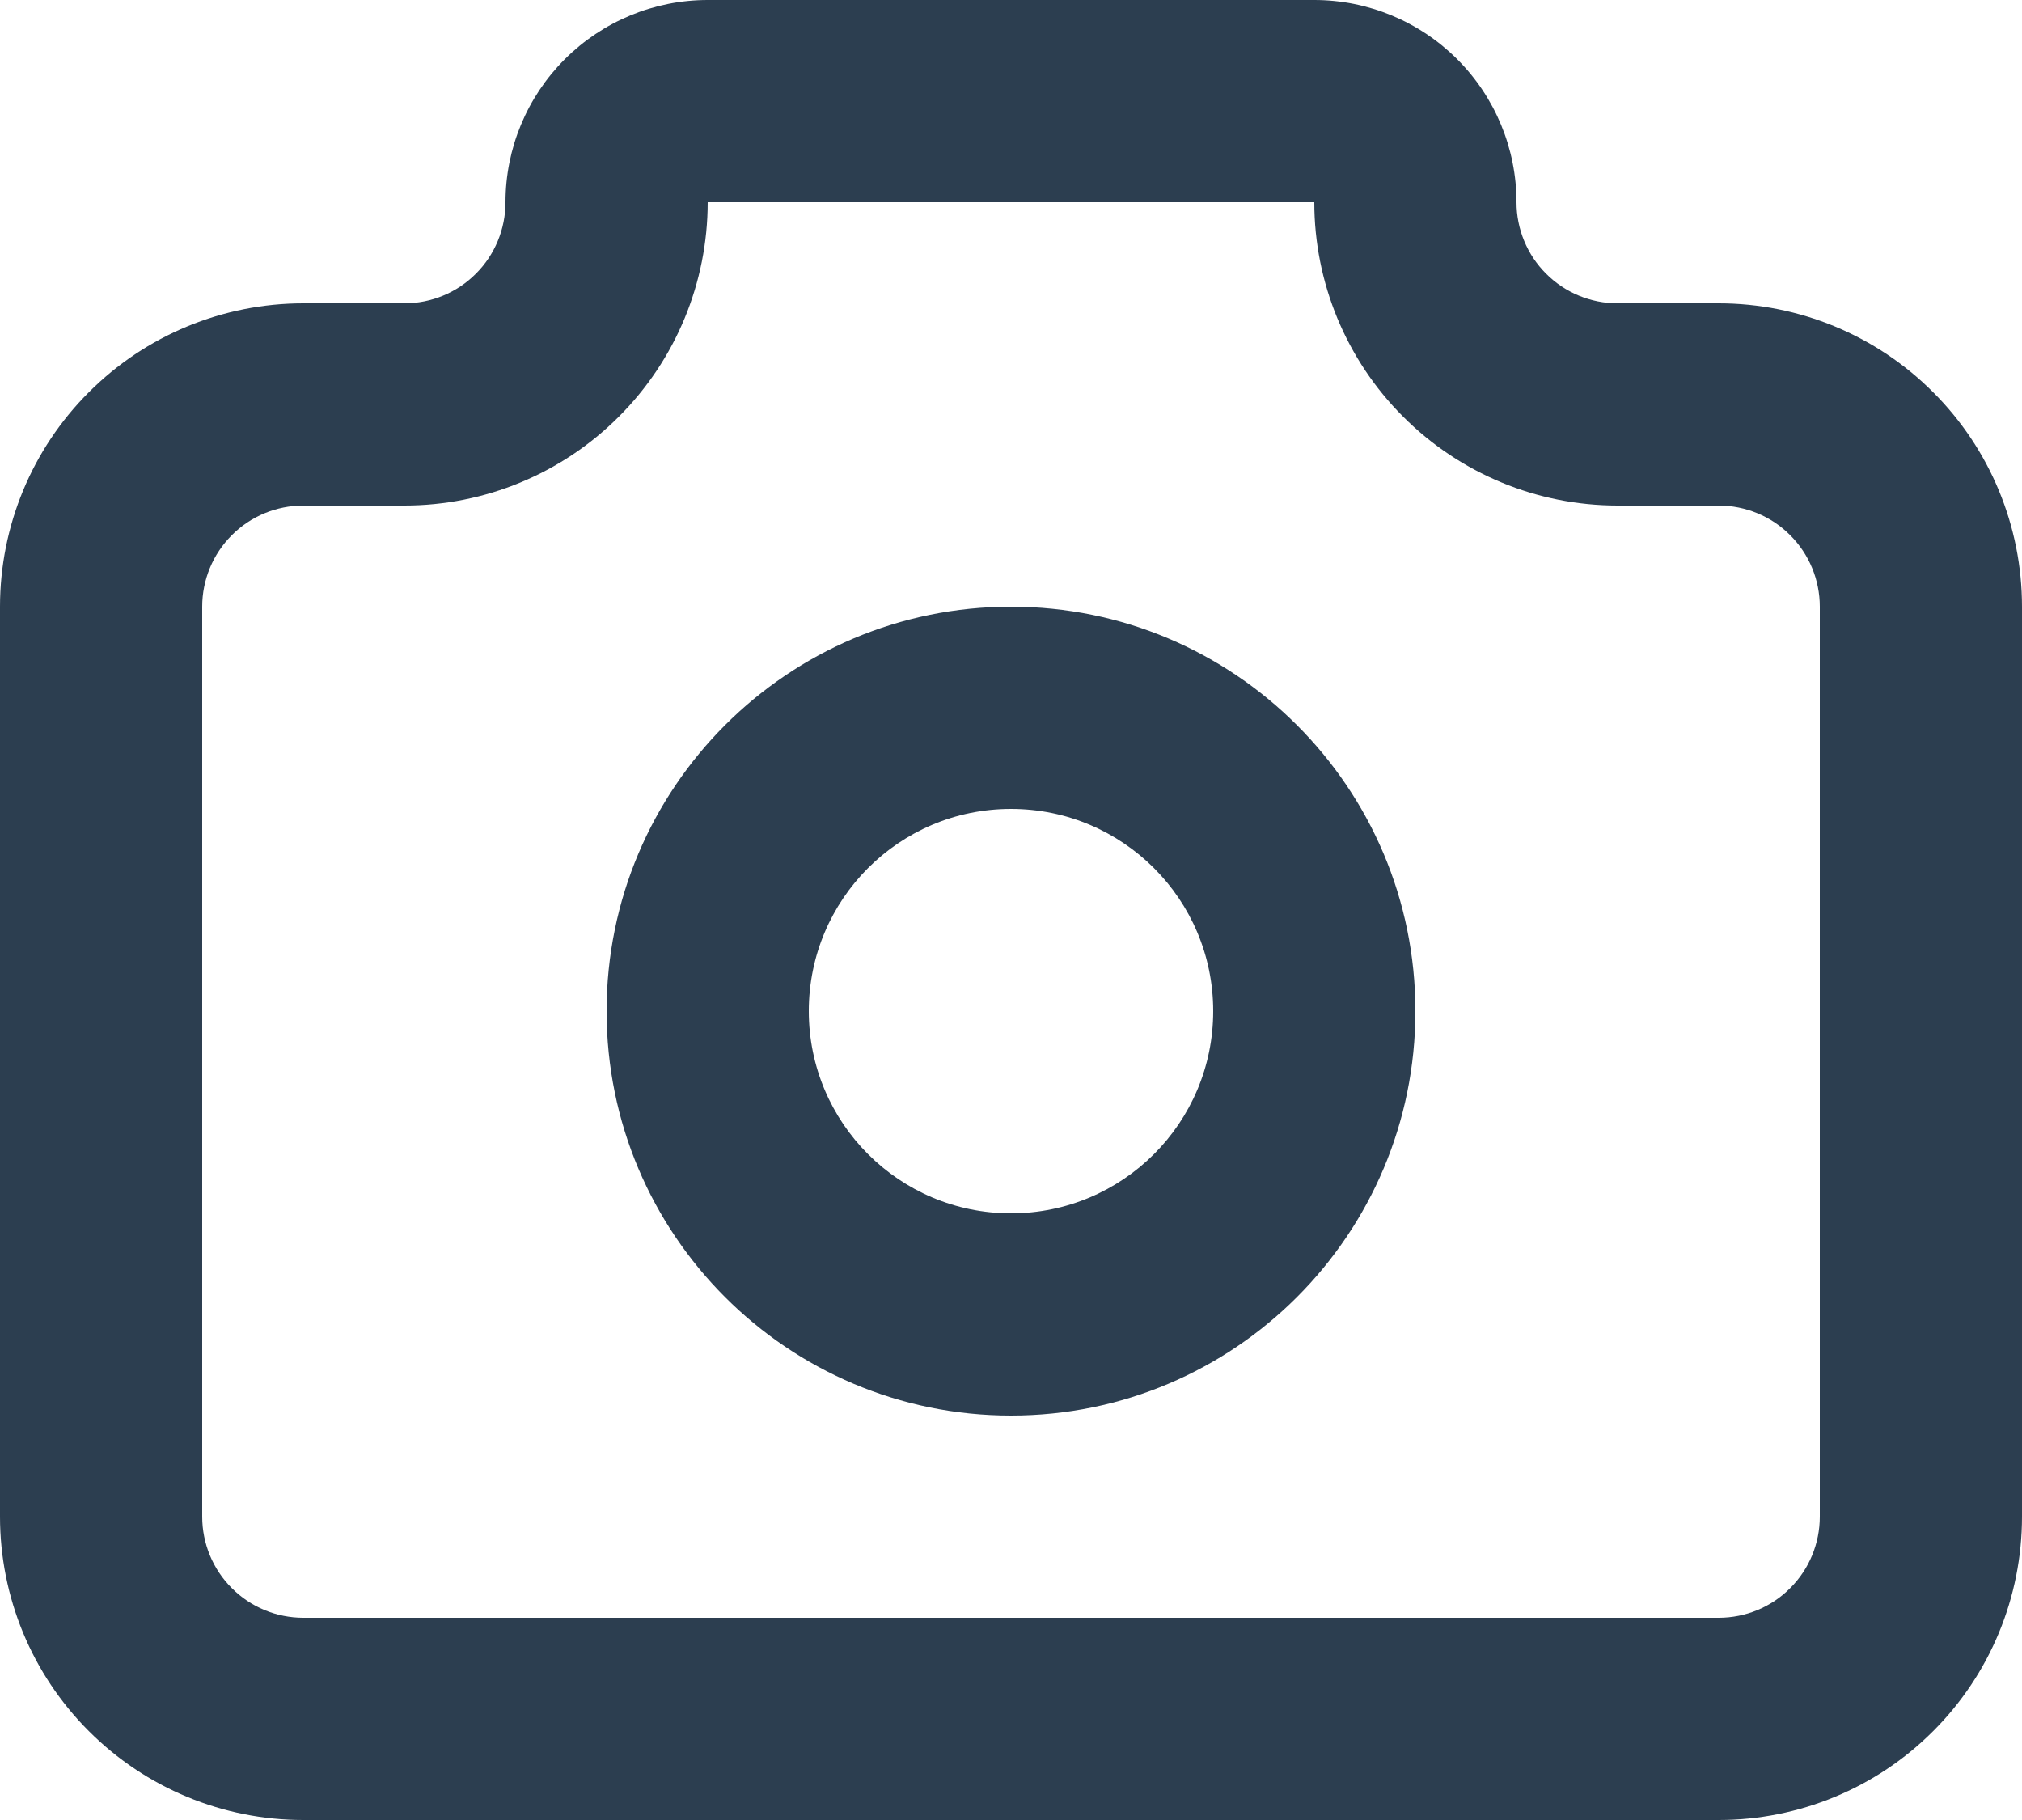 <svg width="20" height="18" viewBox="0 0 20 18" fill="none" xmlns="http://www.w3.org/2000/svg">
<path fill-rule="evenodd" clip-rule="evenodd" d="M5.586 0.586C5.961 0.211 6.47 3.8147e-06 7 3.8147e-06H13C13.53 3.8147e-06 14.039 0.211 14.414 0.586C14.789 0.961 15 1.47 15 2C15 2.265 15.105 2.52 15.293 2.707C15.48 2.895 15.735 3 16 3H17C17.796 3 18.559 3.316 19.121 3.879C19.684 4.441 20 5.204 20 6V15C20 15.796 19.684 16.559 19.121 17.121C18.559 17.684 17.796 18 17 18H3C2.204 18 1.441 17.684 0.879 17.121C0.316 16.559 0 15.796 0 15V6C0 5.204 0.316 4.441 0.879 3.879C1.441 3.316 2.204 3 3 3H4C4.265 3 4.52 2.895 4.707 2.707C4.895 2.52 5 2.265 5 2C5 1.47 5.211 0.961 5.586 0.586ZM13 2L7 2C7 2.796 6.684 3.559 6.121 4.121C5.559 4.684 4.796 5 4 5H3C2.735 5 2.48 5.105 2.293 5.293C2.105 5.48 2 5.735 2 6V15C2 15.265 2.105 15.52 2.293 15.707C2.48 15.895 2.735 16 3 16H17C17.265 16 17.52 15.895 17.707 15.707C17.895 15.52 18 15.265 18 15V6C18 5.735 17.895 5.48 17.707 5.293C17.52 5.105 17.265 5 17 5H16C15.204 5 14.441 4.684 13.879 4.121C13.316 3.559 13 2.796 13 2ZM10 8C8.895 8 8 8.895 8 10C8 11.105 8.895 12 10 12C11.105 12 12 11.105 12 10C12 8.895 11.105 8 10 8ZM6 10C6 7.791 7.791 6 10 6C12.209 6 14 7.791 14 10C14 12.209 12.209 14 10 14C7.791 14 6 12.209 6 10Z" fill="#2C3E50"/>
</svg>
